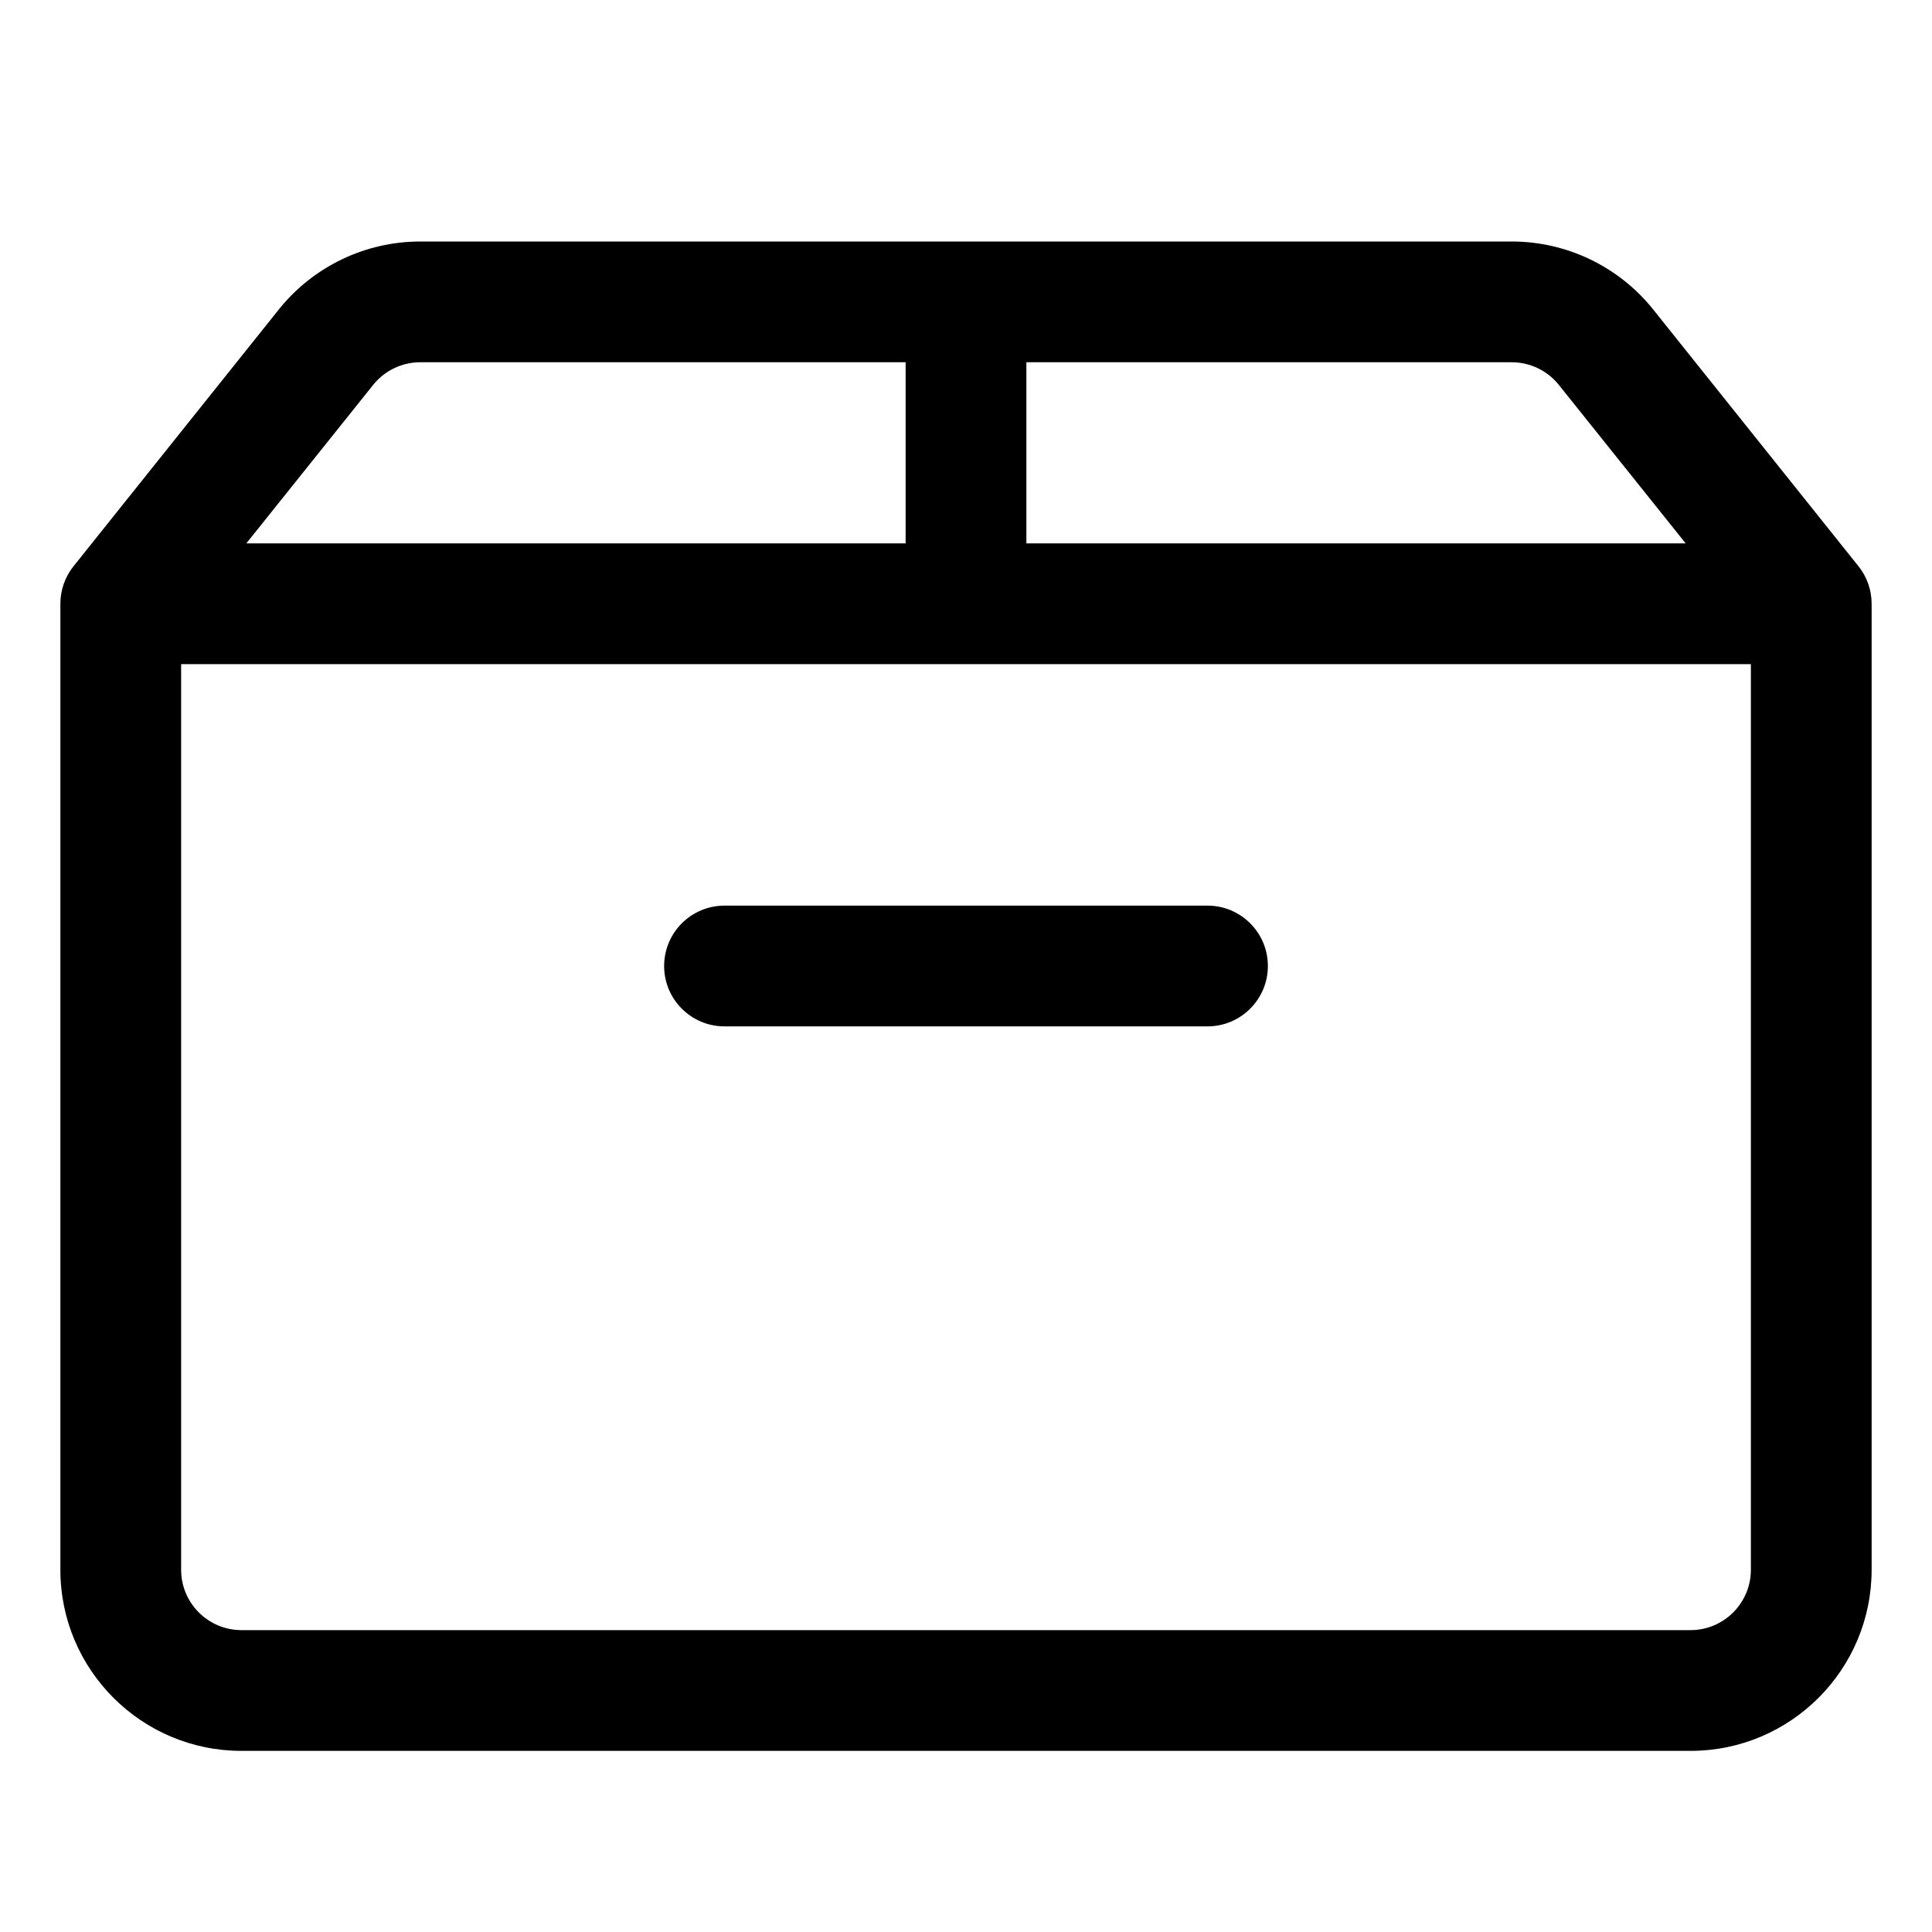 <svg width="16" height="16" viewBox="0 0 16 16" fill="none" xmlns="http://www.w3.org/2000/svg">
<path fill-rule="evenodd" clip-rule="evenodd" d="M3.09 3.188C3.185 3.069 3.329 3 3.481 3H7.5V4.5H2.04L3.09 3.188ZM8.5 4.5V3H12.519C12.671 3 12.815 3.069 12.91 3.188L13.96 4.5H8.5ZM8 5.5H14.5V13C14.5 13.276 14.276 13.5 14 13.5H2C1.724 13.5 1.5 13.276 1.5 13V5.5H8ZM3.481 2C3.025 2 2.594 2.207 2.309 2.563L0.61 4.688C0.539 4.776 0.5 4.886 0.5 5V13C0.5 13.828 1.172 14.5 2 14.5H14C14.828 14.5 15.5 13.828 15.5 13V5C15.5 4.886 15.461 4.776 15.39 4.688L13.691 2.563C13.406 2.207 12.975 2 12.519 2H8H3.481ZM6 7.5C5.724 7.5 5.5 7.724 5.5 8C5.5 8.276 5.724 8.5 6 8.5H10C10.276 8.5 10.5 8.276 10.5 8C10.5 7.724 10.276 7.5 10 7.5H6Z" fill="black"/>
</svg>
